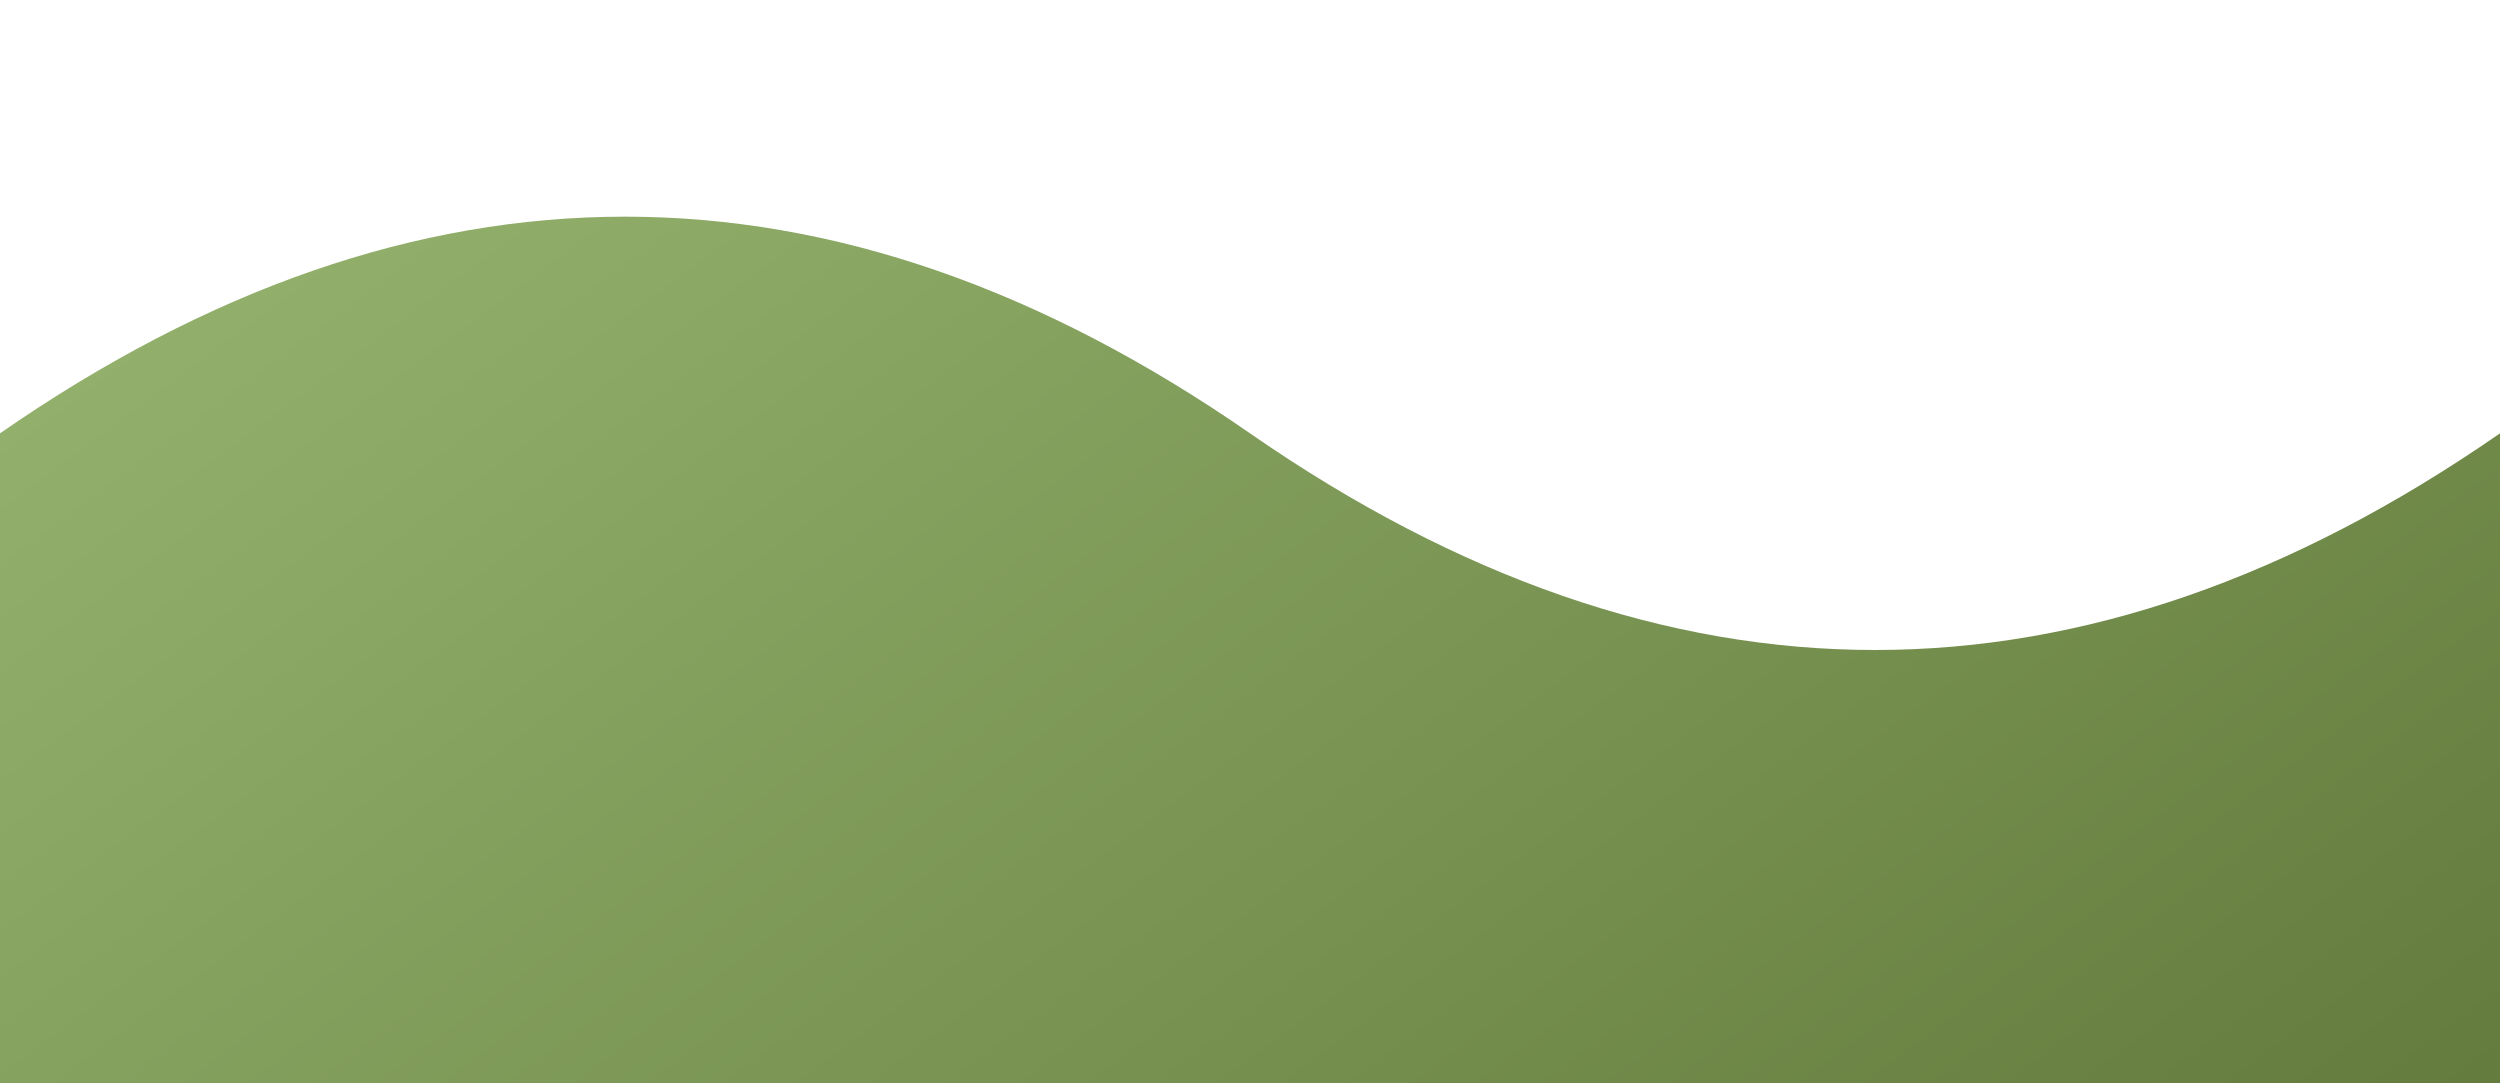 <svg width="100%" height="260" viewBox="0 0 600 150" xmlns="http://www.w3.org/2000/svg" preserveAspectRatio="none">
  <defs>
    <linearGradient id="oliveGradient" x1="0%" y1="0%" x2="100%" y2="100%">
      <stop offset="0%" style="stop-color:#9AB973;stop-opacity:1" />
      <stop offset="100%" style="stop-color:#556B2F;stop-opacity:1" />
    </linearGradient>
  </defs>
  <path d="M0,60 Q150,0 300,60 T600,60 L600,150 L0,260 Z" fill="url(#oliveGradient)" />
</svg>
